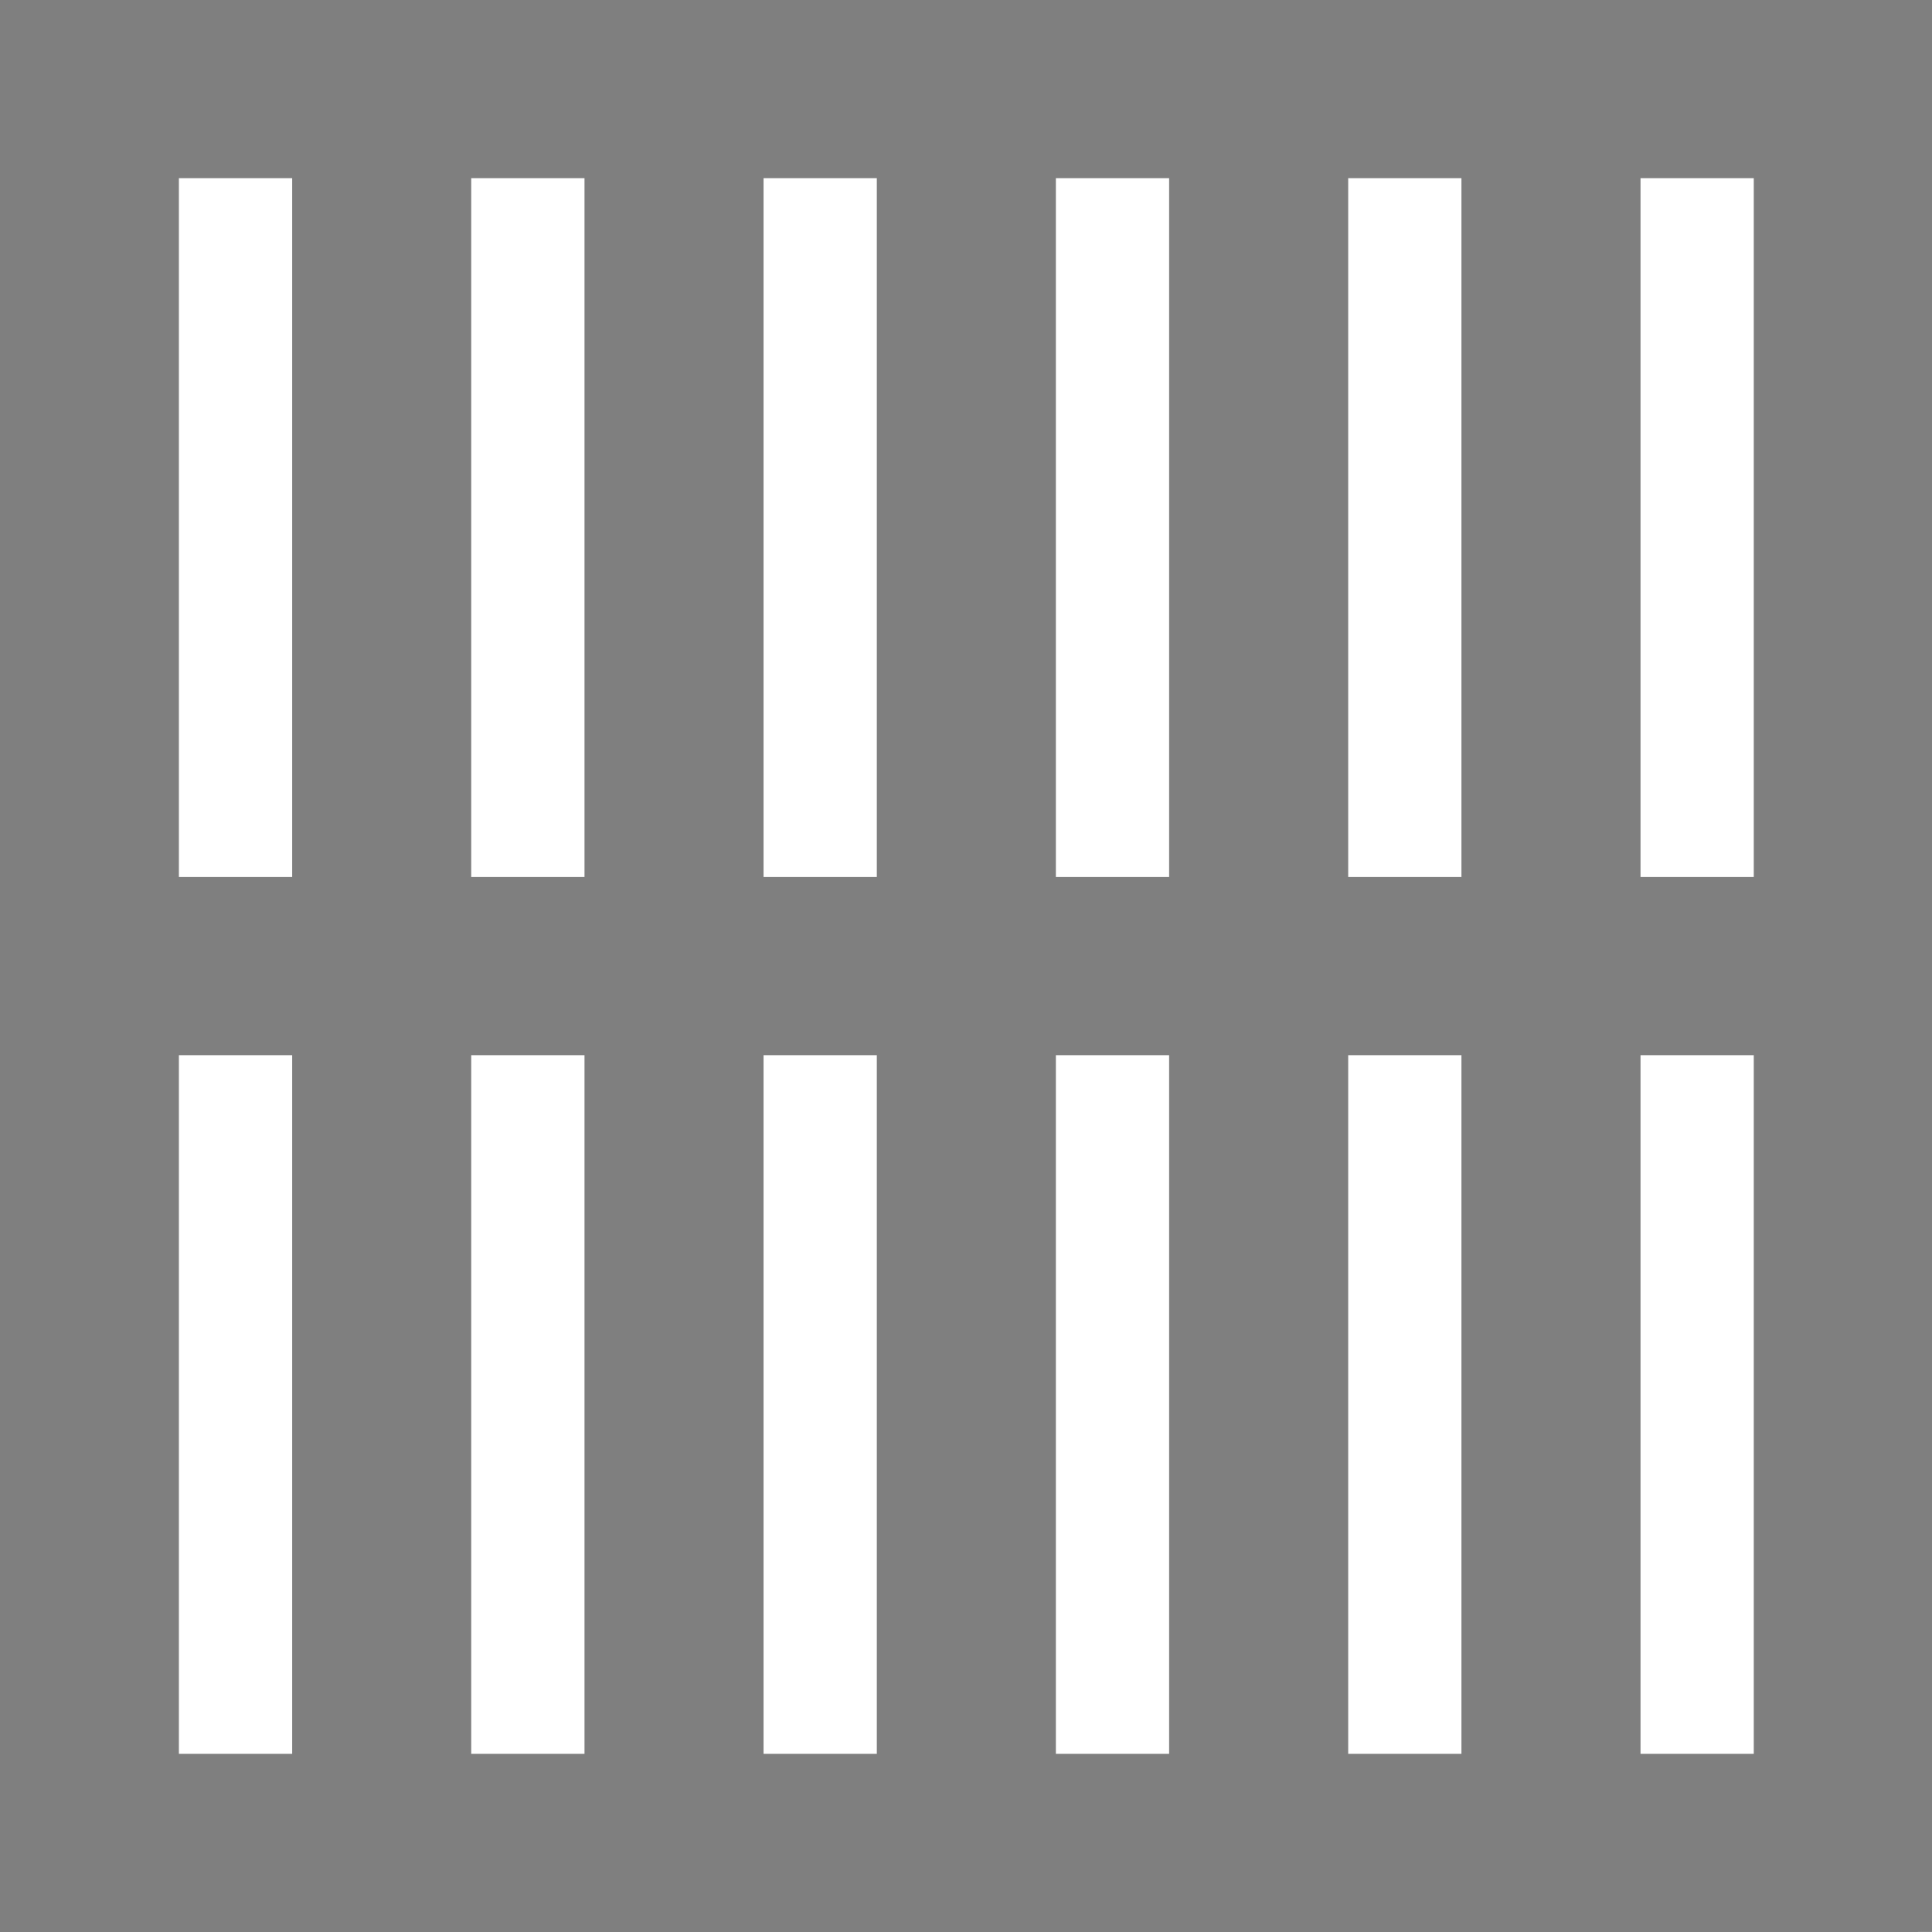 <svg version="1.2" baseProfile="tiny" id="EdgeSVG_9fcII" x="0px" y="0px" width="152px" height="152px" viewBox="0 0 152 152" xmlns:xlink="http://www.w3.org/1999/xlink" xmlns="http://www.w3.org/2000/svg">
  <linearGradient id="SVGID_1_" gradientUnits="userSpaceOnUse" x1="0" y1="75.999" x2="152" y2="75.999">
    <stop offset="0" style="stop-color:#000000;stop-opacity:0.5"/>
    <stop offset="1" style="stop-color:#000000;stop-opacity:0.5"/>
  </linearGradient>
  <path fill-rule="evenodd" fill="url(#SVGID_1_)" d="M0,152V0h152v151.994L150.348,152H0z M137.978,137.982V83.016h-8.91v54.966&#xD;&#xA;&#x9;&#x9;H137.978z M114.979,137.982V83.016h-8.91v54.966H114.979z M91.981,137.982V83.016h-8.91v54.966H91.981z M68.984,137.982V83.016&#xD;&#xA;&#x9;&#x9;h-8.912v54.966H68.984z M45.985,137.982V83.016h-8.912v54.966H45.985z M22.987,137.982V83.016h-8.912v54.966H22.987z M137.978,69&#xD;&#xA;&#x9;&#x9;V14.016h-8.91V69H137.978z M114.979,69V14.016h-8.91V69H114.979z M91.981,69V14.016h-8.91V69H91.981z M68.984,69V14.016h-8.912V69&#xD;&#xA;&#x9;&#x9;H68.984z M45.985,69V14.016h-8.912V69H45.985z M22.987,69V14.016h-8.912V69H22.987z"/>
</svg>